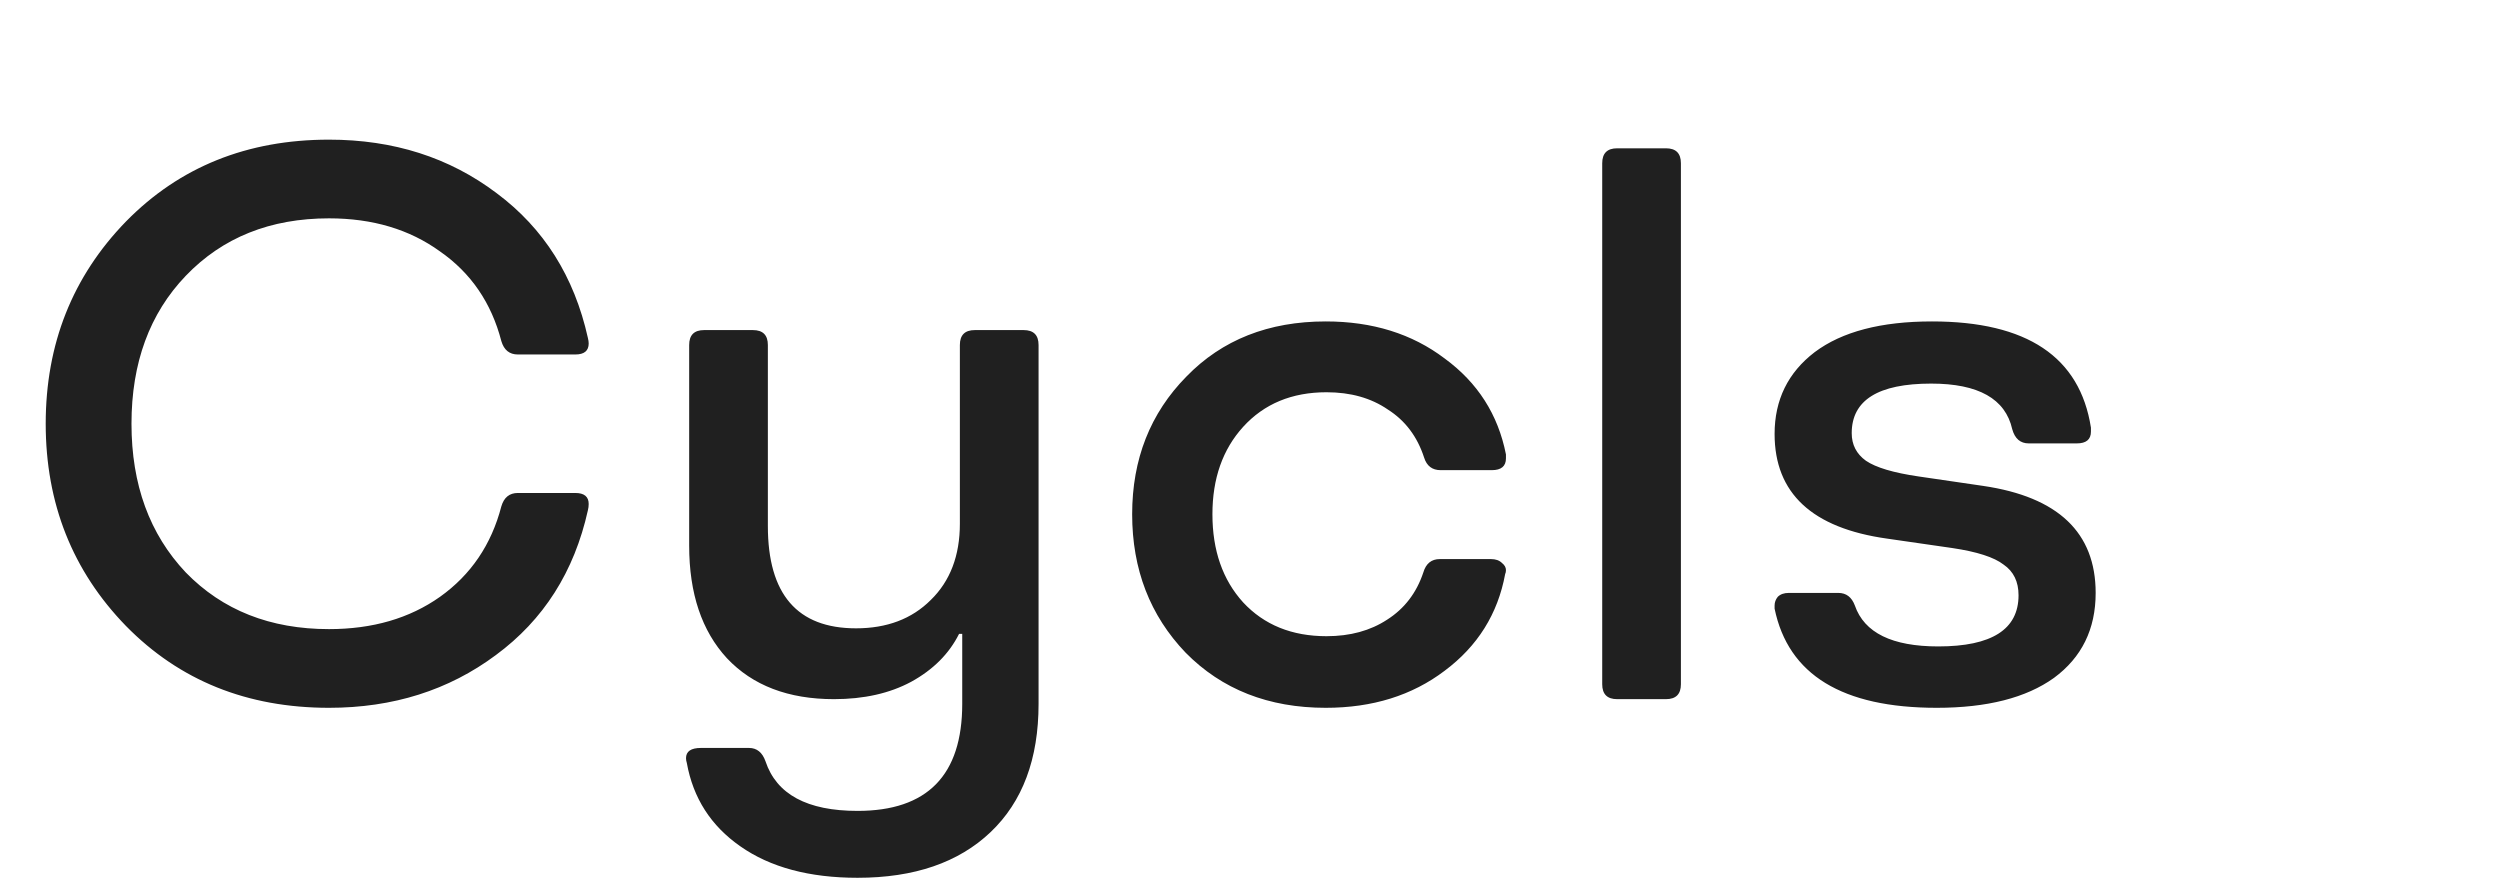 <svg width="413" height="145" viewBox="0 0 413 145" fill="none" xmlns="http://www.w3.org/2000/svg">
<path d="M20.811 36.59C29.651 27.577 40.831 23.07 54.352 23.07C65.011 23.07 74.242 26.017 82.041 31.91C89.841 37.717 94.868 45.69 97.121 55.83C97.208 56.177 97.251 56.48 97.251 56.74C97.251 57.953 96.515 58.56 95.041 58.56H85.552C84.165 58.56 83.255 57.823 82.822 56.35C81.175 50.023 77.795 45.083 72.681 41.53C67.655 37.89 61.545 36.07 54.352 36.07C44.645 36.07 36.758 39.233 30.692 45.56C24.712 51.8 21.721 59.947 21.721 70C21.721 80.053 24.712 88.243 30.692 94.57C36.758 100.81 44.645 103.93 54.352 103.93C61.545 103.93 67.655 102.153 72.681 98.6C77.795 94.96 81.175 89.977 82.822 83.65C83.255 82.177 84.165 81.44 85.552 81.44H95.041C96.515 81.44 97.251 82.047 97.251 83.26C97.251 83.607 97.208 83.953 97.121 84.3C94.868 94.44 89.798 102.413 81.912 108.22C74.112 114.027 64.925 116.93 54.352 116.93C40.831 116.93 29.651 112.423 20.811 103.41C11.972 94.31 7.551 83.173 7.551 70C7.551 56.827 11.972 45.69 20.811 36.59ZM115.801 123.56H123.731C125.031 123.56 125.941 124.297 126.461 125.77C128.281 131.23 133.351 133.96 141.671 133.96C153.198 133.96 158.961 128.067 158.961 116.28V104.71H158.441C156.794 108.003 154.151 110.647 150.511 112.64C146.958 114.547 142.711 115.5 137.771 115.5C130.231 115.5 124.338 113.247 120.091 108.74C115.931 104.233 113.851 98.037 113.851 90.15V57C113.851 55.353 114.674 54.53 116.321 54.53H124.381C126.028 54.53 126.851 55.353 126.851 57V86.9C126.851 98.167 131.704 103.8 141.411 103.8C146.524 103.8 150.641 102.24 153.761 99.12C156.968 96 158.571 91.797 158.571 86.51V57C158.571 55.353 159.394 54.53 161.041 54.53H169.101C170.748 54.53 171.571 55.353 171.571 57V116.28C171.571 125.38 168.928 132.443 163.641 137.47C158.354 142.497 151.031 145.01 141.671 145.01C133.698 145.01 127.241 143.277 122.301 139.81C117.448 136.43 114.501 131.837 113.461 126.03C113.374 125.77 113.331 125.51 113.331 125.25C113.331 124.123 114.154 123.56 115.801 123.56ZM196.003 62.2C201.896 56.133 209.566 53.1 219.013 53.1C226.726 53.1 233.269 55.137 238.643 59.21C244.103 63.197 247.483 68.483 248.783 75.07C248.783 75.243 248.783 75.46 248.783 75.72C248.783 77.02 248.003 77.67 246.443 77.67H237.993C236.606 77.67 235.696 76.977 235.263 75.59C234.136 72.123 232.143 69.48 229.283 67.66C226.509 65.753 223.129 64.8 219.143 64.8C213.423 64.8 208.829 66.707 205.363 70.52C201.983 74.247 200.293 79.057 200.293 84.95C200.293 90.93 201.983 95.783 205.363 99.51C208.829 103.237 213.423 105.1 219.143 105.1C223.043 105.1 226.379 104.19 229.153 102.37C232.013 100.55 234.006 97.95 235.133 94.57C235.566 93.097 236.476 92.36 237.863 92.36H246.313C247.093 92.36 247.699 92.577 248.133 93.01C248.566 93.357 248.783 93.747 248.783 94.18C248.783 94.44 248.739 94.657 248.653 94.83C247.439 101.417 244.103 106.747 238.643 110.82C233.269 114.893 226.726 116.93 219.013 116.93C209.566 116.93 201.853 113.897 195.873 107.83C189.979 101.677 187.033 94.05 187.033 84.95C187.033 75.85 190.023 68.267 196.003 62.2ZM267.156 24.5H275.216C276.863 24.5 277.686 25.323 277.686 26.97V113.03C277.686 114.677 276.863 115.5 275.216 115.5H267.156C265.51 115.5 264.686 114.677 264.686 113.03V26.97C264.686 25.323 265.51 24.5 267.156 24.5ZM293.683 98.6C294.116 98.167 294.723 97.95 295.503 97.95H303.693C304.993 97.95 305.903 98.643 306.422 100.03C307.983 104.537 312.576 106.79 320.203 106.79C329.043 106.79 333.463 103.973 333.463 98.34C333.463 96.087 332.639 94.397 330.993 93.27C329.433 92.057 326.616 91.147 322.543 90.54L311.753 88.98C299.359 87.247 293.163 81.483 293.163 71.69C293.163 66.057 295.373 61.55 299.793 58.17C304.299 54.79 310.756 53.1 319.163 53.1C334.849 53.1 343.603 58.95 345.423 70.65C345.423 70.823 345.423 71.04 345.423 71.3C345.423 72.6 344.643 73.25 343.083 73.25H335.153C333.766 73.25 332.856 72.47 332.423 70.91C331.296 65.883 326.833 63.37 319.033 63.37C310.279 63.37 305.903 66.1 305.903 71.56C305.903 73.467 306.683 74.983 308.243 76.11C309.889 77.237 312.793 78.103 316.953 78.71L327.613 80.27C340.006 82.09 346.203 87.983 346.203 97.95C346.203 103.93 343.906 108.61 339.313 111.99C334.719 115.283 328.263 116.93 319.943 116.93C304.343 116.93 295.416 111.47 293.163 100.55C293.163 100.377 293.163 100.203 293.163 100.03C293.163 99.51 293.336 99.033 293.683 98.6Z" fill="#202020"/>
</svg>
